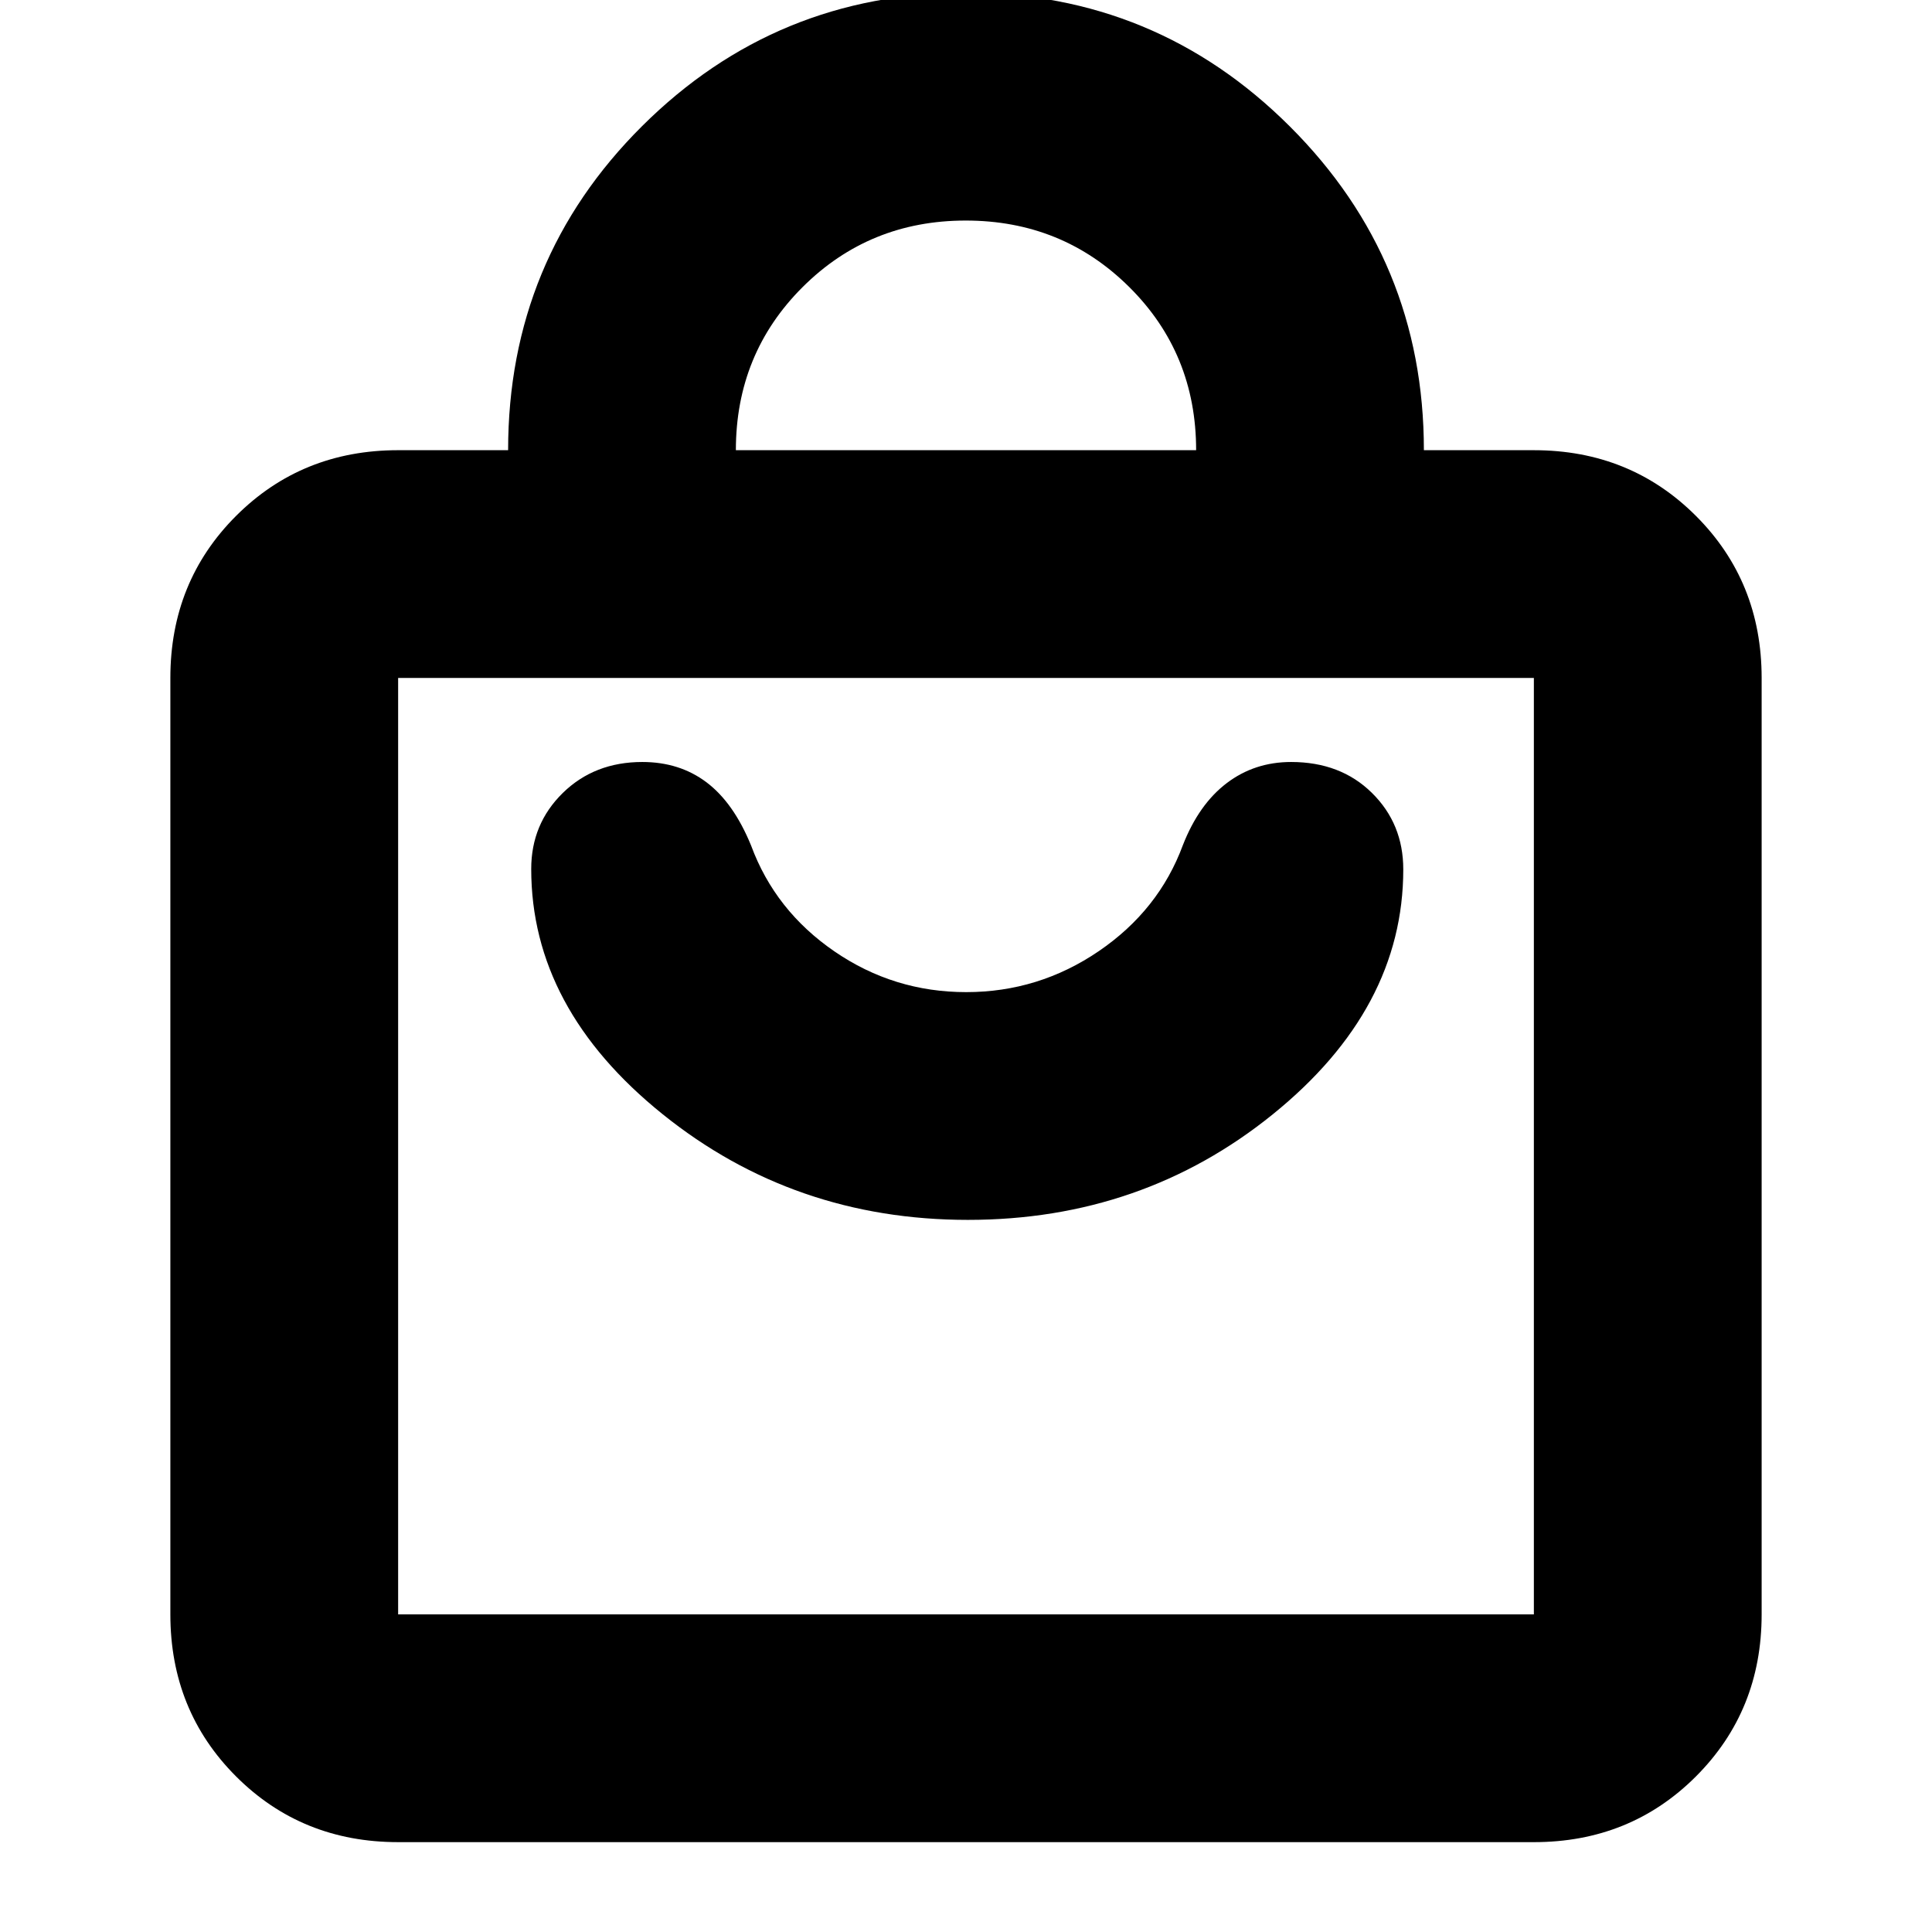 <svg xmlns="http://www.w3.org/2000/svg" height="24" viewBox="0 -960 960 960" width="24"><path d="M197.83-44.65q-47.87 0-80.53-32.65-32.65-32.66-32.65-80.53v-465.3q0-47.87 32.65-80.52 32.66-32.65 80.53-32.65h54.65q0-94.77 66.57-161.03T480-963.59q94.38 0 160.95 66.45t66.57 160.84h54.65q47.87 0 80.53 32.65 32.65 32.65 32.65 80.52v465.3q0 47.87-32.65 80.53-32.66 32.65-80.53 32.65H197.83Zm0-113.18h564.34v-465.3H197.83v465.3ZM365.65-736.3h228.7q0-48.13-33.28-81.12-33.27-32.99-81.19-32.99-47.91 0-81.07 33.07t-33.16 81.04ZM197.83-157.83v-465.3 465.3ZM481-353.85q86.52 0 151.4-52.42 64.88-52.43 64.88-121.74 0-22.66-15.58-38.01-15.58-15.35-40.15-15.35-18.19 0-32.02 10.52-13.83 10.52-21.75 30.76-11.95 32.37-41.81 52.72-29.86 20.35-65.86 20.35t-65.47-20.23q-29.47-20.23-41.42-52.6-8.68-21.24-22.1-31.38-13.43-10.14-31.97-10.14-23.76 0-39.48 15.37-15.71 15.38-15.71 37.78 0 69.29 65.26 121.83 65.26 52.54 151.78 52.54Z"/></svg>